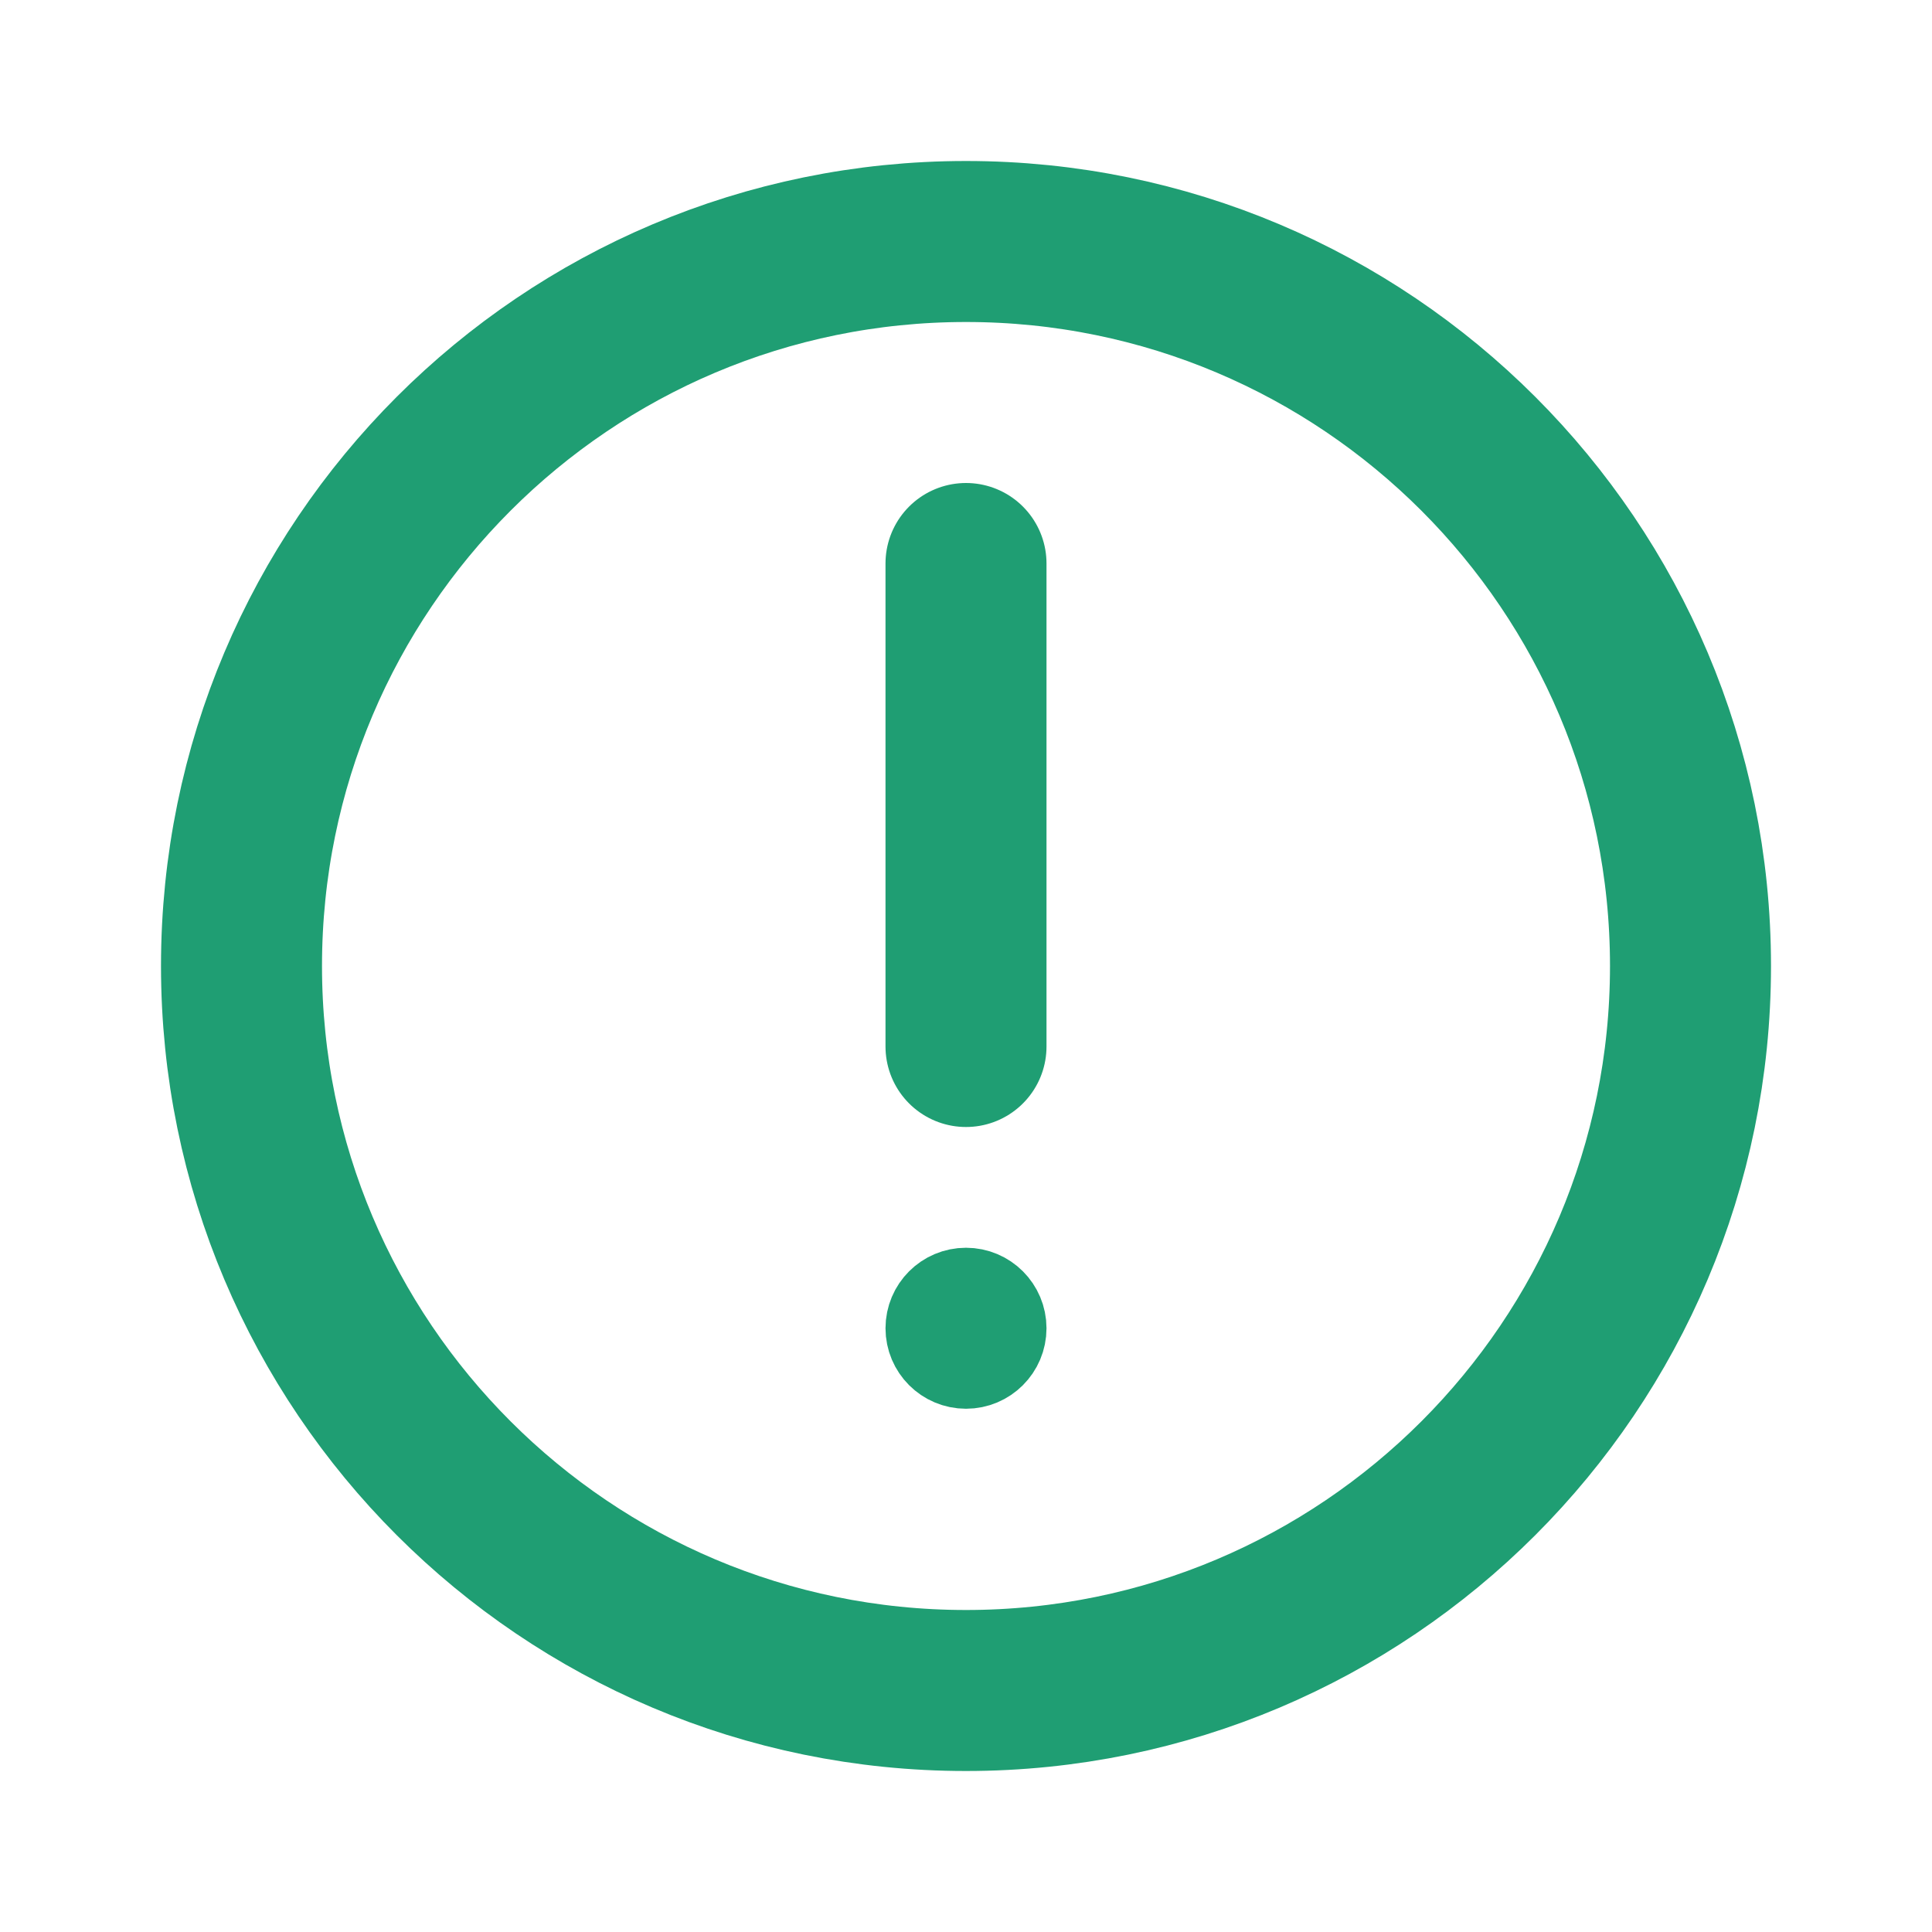 <svg width="800" height="800" viewBox="0 0 800 800" fill="none" xmlns="http://www.w3.org/2000/svg">
<path d="M400 233.333V433.333M700 400C700 565.687 565.687 700 400 700C234.315 700 100 565.687 100 400C100 234.315 234.315 100 400 100C565.687 100 700 234.315 700 400Z" stroke="#1F9E73" stroke-width="66.667" stroke-linecap="round" stroke-linejoin="round"/>
<path d="M400.001 533.333C409.206 533.333 416.668 540.795 416.668 550C416.668 559.204 409.206 566.667 400.001 566.667C390.796 566.666 383.335 559.204 383.335 550C383.335 540.795 390.796 533.334 400.001 533.333Z" fill="#424242" stroke="#1F9E73" stroke-width="33.333"/>
</svg>

